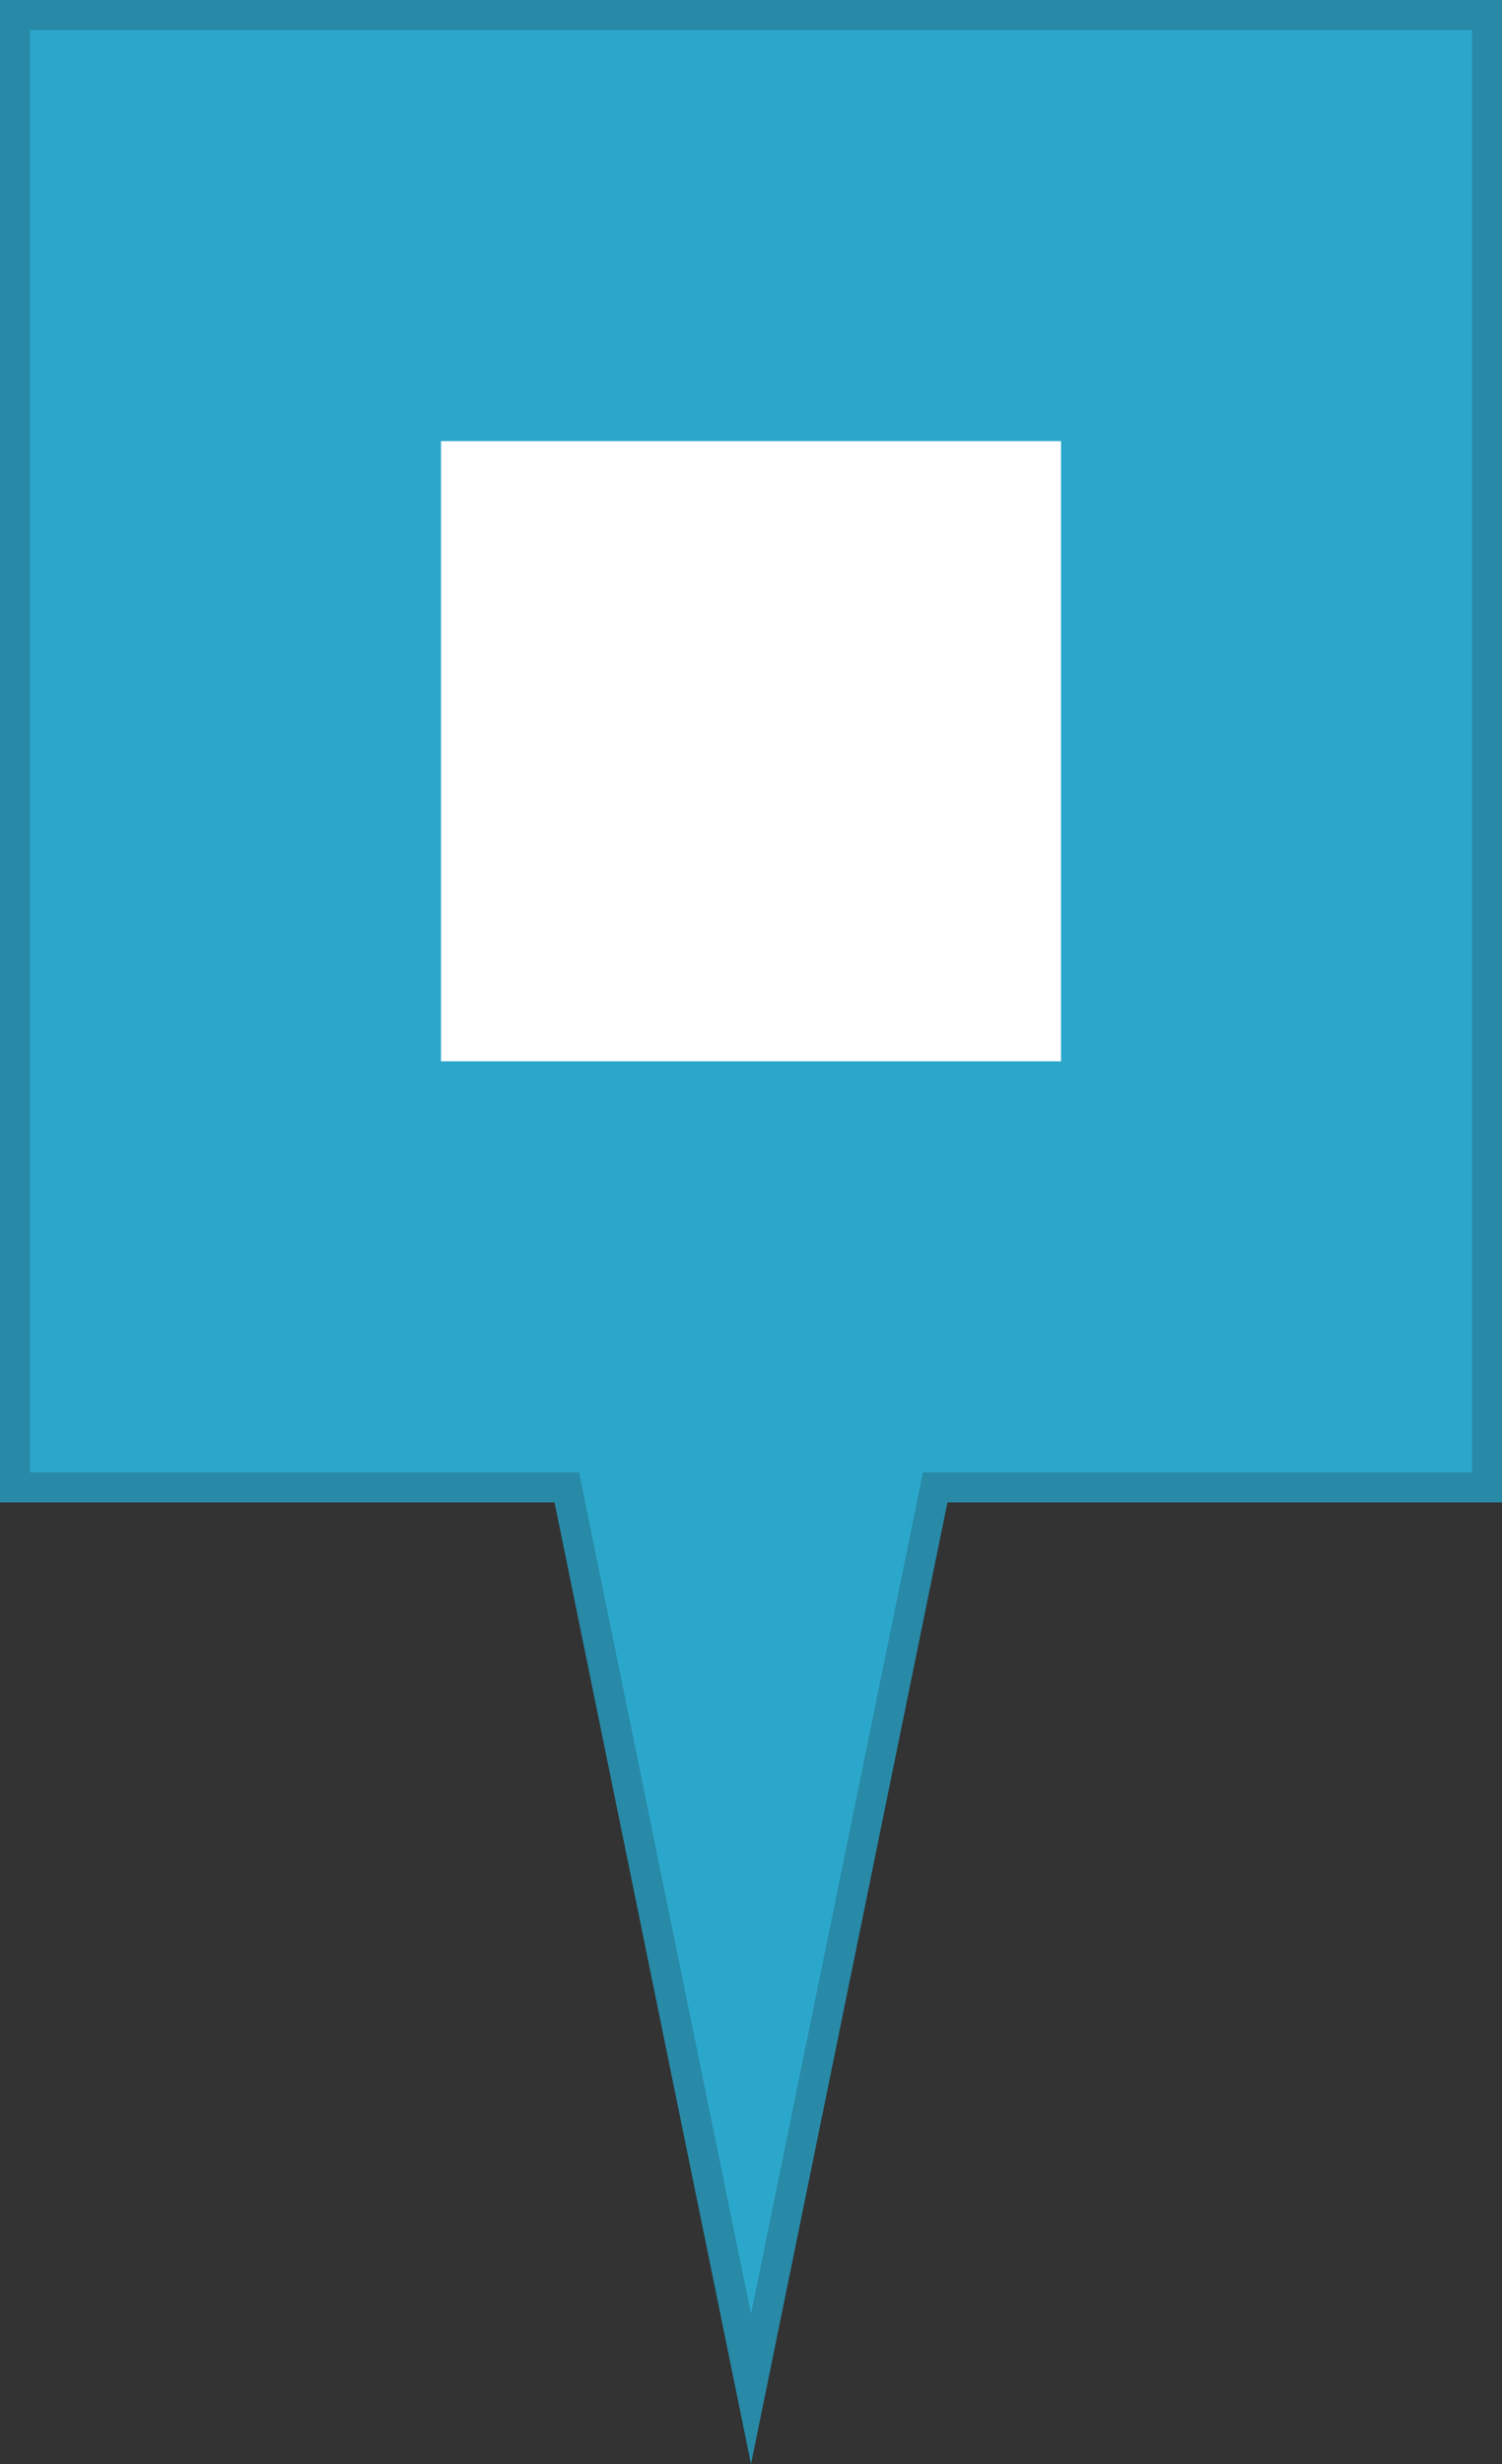 <svg xmlns="http://www.w3.org/2000/svg" viewBox="0 0 25 41"><rect x="0" y="0" width="25" height="41" fill="#333333" stroke="none"/><defs><style>.cls-1{fill:#2ca7cc;}.cls-2{fill:#288aa7;}.cls-3{fill:#fff;}</style></defs><g id="Capa_2" data-name="Capa 2"><g id="Capa_1-2" data-name="Capa 1"><polygon class="cls-1" points="9.43 24.75 0.25 24.75 0.25 0.25 24.75 0.25 24.75 24.75 15.57 24.75 12.5 39.75 9.43 24.75"/><path class="cls-2" d="M24.5.5v24H15.36l-.08.4L12.5,38.5,9.72,24.9l-.08-.4H.5V.5h24M25,0H0V25H9.23L12.5,41l3.27-16H25V0Z"/><rect class="cls-3" x="7.34" y="7.34" width="10.32" height="10.32"/></g></g></svg>